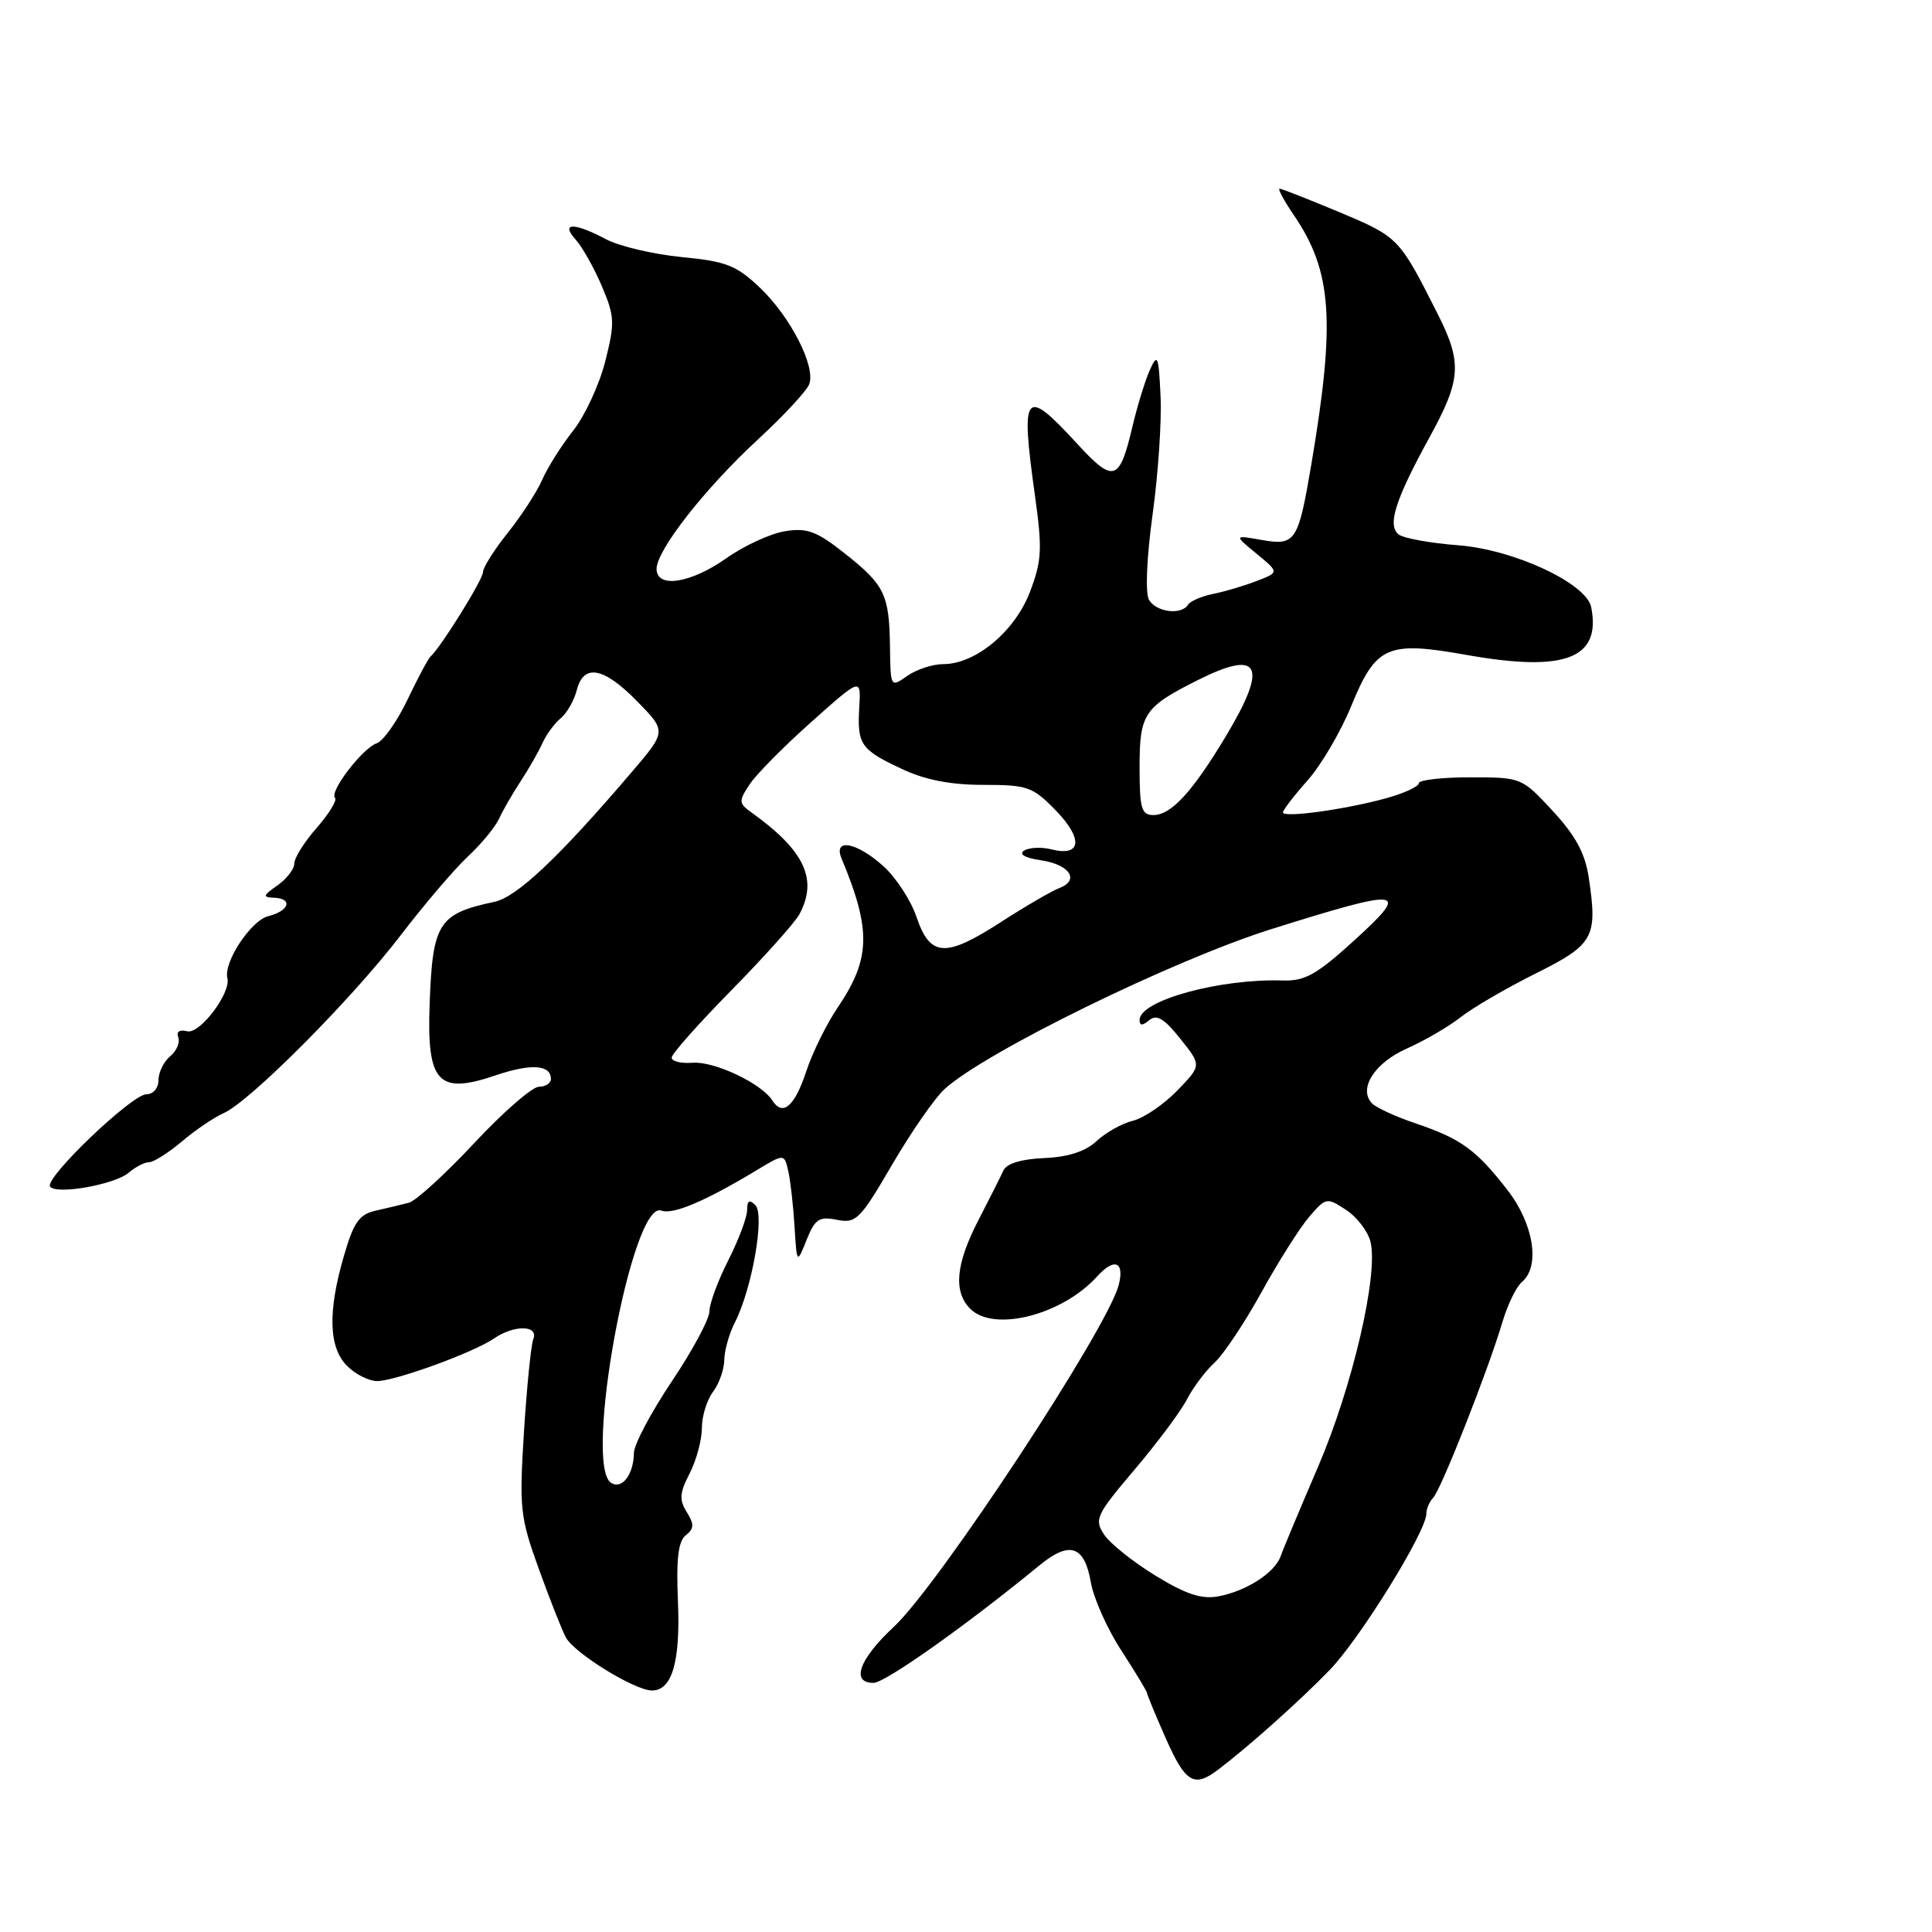 <?xml version="1.0" encoding="UTF-8" standalone="no"?>
<!DOCTYPE svg PUBLIC "-//W3C//DTD SVG 1.1//EN" "http://www.w3.org/Graphics/SVG/1.1/DTD/svg11.dtd" >
<svg xmlns="http://www.w3.org/2000/svg" xmlns:xlink="http://www.w3.org/1999/xlink" version="1.1" viewBox="0 0 256 256">
 <g >
 <path fill="currentColor"
d=" M 161.40 234.50 C 165.44 231.44 172.30 225.31 176.21 221.26 C 180.23 217.10 189.00 202.92 189.00 200.58 C 189.00 199.93 189.41 198.97 189.91 198.45 C 190.96 197.36 197.17 181.60 199.06 175.24 C 199.75 172.89 200.93 170.48 201.66 169.87 C 204.12 167.82 203.24 162.19 199.75 157.69 C 195.61 152.36 193.62 150.91 187.68 148.89 C 185.03 148.00 182.40 146.80 181.83 146.23 C 179.92 144.32 182.10 140.84 186.43 138.93 C 188.75 137.90 191.96 136.03 193.55 134.78 C 195.14 133.53 199.60 130.93 203.47 129.00 C 211.19 125.15 211.71 124.23 210.52 116.30 C 210.04 113.07 208.77 110.72 205.74 107.45 C 201.64 103.02 201.59 103.00 194.81 103.00 C 191.06 103.00 188.00 103.35 188.00 103.78 C 188.00 104.21 186.09 105.10 183.75 105.75 C 178.36 107.25 170.00 108.41 170.00 107.65 C 170.00 107.33 171.46 105.43 173.25 103.42 C 175.04 101.41 177.62 97.02 179.00 93.66 C 182.33 85.54 183.76 84.90 194.38 86.79 C 207.39 89.10 212.19 87.26 210.84 80.45 C 210.21 77.29 200.59 72.81 193.21 72.25 C 189.52 71.97 185.98 71.32 185.33 70.82 C 183.80 69.61 184.87 66.24 189.39 58.00 C 193.64 50.25 193.78 48.08 190.45 41.50 C 185.40 31.50 185.31 31.41 177.54 28.14 C 173.42 26.42 169.82 25.00 169.55 25.00 C 169.28 25.00 170.14 26.60 171.47 28.55 C 176.51 35.98 176.97 42.52 173.76 61.52 C 172.02 71.80 171.67 72.34 167.14 71.54 C 163.50 70.90 163.50 70.90 166.50 73.37 C 169.50 75.84 169.50 75.84 166.50 76.99 C 164.85 77.63 162.25 78.40 160.73 78.70 C 159.21 79.01 157.72 79.65 157.42 80.13 C 156.54 81.55 153.17 81.12 152.24 79.46 C 151.74 78.57 151.94 73.87 152.72 68.21 C 153.46 62.87 153.94 55.80 153.78 52.50 C 153.53 47.13 153.38 46.76 152.37 49.00 C 151.75 50.38 150.71 53.75 150.06 56.50 C 148.33 63.85 147.57 64.08 142.65 58.71 C 135.75 51.21 135.21 51.88 137.13 65.62 C 138.13 72.78 138.05 74.29 136.47 78.44 C 134.47 83.67 129.27 88.00 124.99 88.00 C 123.59 88.00 121.44 88.70 120.22 89.56 C 118.01 91.11 118.00 91.09 117.93 85.81 C 117.84 78.78 117.24 77.53 111.97 73.36 C 108.20 70.38 106.95 69.91 104.01 70.39 C 102.09 70.70 98.59 72.31 96.23 73.98 C 91.50 77.31 87.00 78.00 87.00 75.38 C 87.00 72.91 93.41 64.72 100.38 58.28 C 103.83 55.10 106.91 51.78 107.23 50.90 C 108.10 48.54 104.74 41.97 100.68 38.11 C 97.58 35.16 96.22 34.63 90.31 34.06 C 86.56 33.69 82.06 32.63 80.30 31.70 C 76.06 29.45 74.21 29.47 76.29 31.76 C 77.16 32.73 78.72 35.50 79.75 37.92 C 81.46 41.95 81.49 42.78 80.19 47.91 C 79.41 50.98 77.50 55.10 75.95 57.06 C 74.40 59.02 72.55 61.95 71.85 63.56 C 71.14 65.18 69.09 68.35 67.28 70.60 C 65.48 72.86 64.00 75.20 64.00 75.80 C 64.00 76.79 58.42 85.77 57.04 87.00 C 56.73 87.28 55.36 89.85 53.99 92.72 C 52.62 95.59 50.79 98.18 49.93 98.48 C 48.03 99.13 43.60 104.93 44.39 105.72 C 44.70 106.03 43.61 107.81 41.98 109.68 C 40.34 111.54 39.00 113.67 39.00 114.41 C 39.00 115.15 37.99 116.46 36.75 117.33 C 34.86 118.64 34.78 118.90 36.25 118.95 C 38.85 119.03 38.37 120.69 35.54 121.40 C 33.24 121.98 29.60 127.50 30.13 129.61 C 30.63 131.56 26.48 137.06 24.82 136.65 C 23.80 136.39 23.33 136.70 23.62 137.45 C 23.88 138.13 23.40 139.26 22.55 139.96 C 21.70 140.67 21.00 142.09 21.00 143.12 C 21.00 144.18 20.30 145.00 19.39 145.00 C 17.48 145.00 5.92 156.06 6.63 157.21 C 7.34 158.36 15.22 156.98 17.08 155.37 C 17.95 154.62 19.15 154.00 19.75 154.00 C 20.35 154.00 22.31 152.76 24.10 151.25 C 25.88 149.74 28.37 148.05 29.63 147.50 C 33.09 145.98 46.54 132.47 53.02 124.02 C 56.19 119.88 60.22 115.15 61.99 113.50 C 63.76 111.85 65.61 109.60 66.12 108.50 C 66.62 107.40 67.92 105.15 69.00 103.50 C 70.08 101.85 71.38 99.58 71.88 98.46 C 72.38 97.34 73.47 95.86 74.30 95.17 C 75.13 94.48 76.08 92.81 76.42 91.46 C 77.32 87.89 80.00 88.39 84.46 92.96 C 88.32 96.91 88.32 96.91 83.66 102.36 C 74.03 113.64 68.49 118.87 65.50 119.50 C 58.10 121.07 57.32 122.30 56.93 133.00 C 56.54 143.47 58.03 145.09 65.67 142.49 C 70.37 140.90 73.00 141.07 73.00 142.97 C 73.00 143.54 72.28 144.00 71.41 144.00 C 70.53 144.00 66.68 147.35 62.85 151.45 C 59.03 155.55 55.13 159.10 54.20 159.36 C 53.26 159.61 51.29 160.08 49.82 160.41 C 47.60 160.90 46.87 161.93 45.57 166.41 C 43.41 173.83 43.55 178.55 46.00 181.00 C 47.10 182.10 48.88 183.00 49.96 183.00 C 52.36 183.00 62.77 179.21 65.47 177.35 C 68.13 175.53 71.38 175.57 70.67 177.43 C 70.36 178.22 69.81 183.74 69.43 189.70 C 68.79 199.84 68.92 201.03 71.38 207.85 C 72.83 211.87 74.45 215.97 74.98 216.97 C 76.10 219.06 84.12 224.00 86.39 224.00 C 89.06 224.00 90.17 220.18 89.83 212.17 C 89.59 206.56 89.87 204.21 90.87 203.43 C 91.98 202.56 92.00 201.97 91.00 200.36 C 89.98 198.74 90.05 197.80 91.38 195.24 C 92.27 193.51 93.00 190.81 93.00 189.24 C 93.00 187.67 93.66 185.51 94.47 184.44 C 95.28 183.37 95.95 181.47 95.97 180.20 C 95.99 178.94 96.62 176.69 97.39 175.20 C 99.65 170.78 101.37 160.97 100.09 159.69 C 99.30 158.90 99.00 159.08 99.00 160.33 C 99.00 161.29 97.87 164.29 96.50 167.00 C 95.12 169.71 94.00 172.76 94.00 173.77 C 94.00 174.78 91.76 178.96 89.01 183.05 C 86.27 187.15 84.01 191.40 84.00 192.50 C 83.96 195.38 82.44 197.39 80.98 196.49 C 77.25 194.18 83.74 158.92 87.63 160.41 C 89.14 160.99 93.45 159.17 100.21 155.09 C 103.92 152.85 103.92 152.85 104.45 155.17 C 104.74 156.45 105.11 159.75 105.28 162.50 C 105.59 167.50 105.59 167.50 106.88 164.29 C 107.99 161.52 108.54 161.16 110.90 161.63 C 113.43 162.14 113.97 161.60 118.20 154.34 C 120.72 150.03 123.84 145.52 125.14 144.33 C 130.46 139.43 155.48 127.19 168.53 123.09 C 185.98 117.62 186.97 117.75 179.50 124.56 C 174.50 129.12 172.92 130.01 170.00 129.92 C 161.63 129.65 151.00 132.57 151.00 135.15 C 151.00 135.93 151.37 135.94 152.29 135.17 C 153.27 134.36 154.27 134.97 156.40 137.64 C 159.22 141.17 159.22 141.17 155.99 144.51 C 154.21 146.34 151.58 148.14 150.13 148.50 C 148.68 148.85 146.51 150.07 145.30 151.20 C 143.82 152.58 141.56 153.31 138.36 153.45 C 135.39 153.57 133.38 154.18 132.97 155.07 C 132.61 155.86 131.12 158.82 129.66 161.65 C 126.63 167.50 126.30 171.15 128.57 173.43 C 131.70 176.56 140.76 174.24 145.38 169.13 C 147.65 166.62 149.03 167.16 148.24 170.25 C 146.79 175.99 124.37 210.06 118.41 215.59 C 113.85 219.83 112.70 223.01 115.75 222.99 C 117.29 222.98 128.14 215.30 137.73 207.42 C 141.74 204.13 143.70 204.78 144.55 209.70 C 144.91 211.79 146.73 215.86 148.60 218.73 C 150.47 221.61 152.00 224.15 152.00 224.36 C 152.00 224.58 153.12 227.28 154.49 230.38 C 157.08 236.23 158.22 236.91 161.40 234.50 Z  M 153.12 208.79 C 150.16 206.98 147.09 204.53 146.30 203.34 C 144.97 201.32 145.24 200.74 150.33 194.74 C 153.33 191.20 156.47 187.00 157.29 185.40 C 158.12 183.80 159.76 181.63 160.93 180.56 C 162.10 179.50 164.90 175.31 167.14 171.25 C 169.38 167.18 172.24 162.67 173.48 161.23 C 175.68 158.67 175.81 158.64 178.35 160.31 C 179.79 161.25 181.25 163.15 181.59 164.51 C 182.68 168.84 179.22 183.70 174.67 194.31 C 172.26 199.92 170.02 205.26 169.70 206.19 C 168.93 208.39 165.16 210.83 161.45 211.52 C 159.23 211.94 157.16 211.26 153.12 208.79 Z  M 102.33 145.81 C 100.89 143.55 94.65 140.60 91.77 140.82 C 90.24 140.94 89.00 140.63 89.00 140.14 C 89.00 139.65 92.57 135.63 96.93 131.20 C 101.29 126.76 105.34 122.24 105.93 121.14 C 108.40 116.51 106.62 112.72 99.62 107.69 C 97.86 106.43 97.85 106.17 99.34 103.92 C 100.22 102.59 103.90 98.87 107.52 95.65 C 114.09 89.79 114.09 89.79 113.86 93.69 C 113.57 98.66 114.02 99.32 119.48 101.88 C 122.57 103.34 125.95 104.00 130.29 104.00 C 136.17 104.00 136.84 104.24 139.92 107.41 C 143.55 111.16 143.29 113.54 139.34 112.55 C 138.00 112.21 136.37 112.29 135.70 112.71 C 134.96 113.19 135.81 113.68 137.92 113.99 C 141.76 114.56 143.12 116.64 140.33 117.69 C 139.32 118.08 135.81 120.12 132.53 122.24 C 125.24 126.94 123.24 126.80 121.44 121.50 C 120.70 119.30 118.71 116.26 117.03 114.75 C 113.50 111.58 110.37 111.01 111.51 113.75 C 115.47 123.26 115.37 127.03 111.00 133.50 C 109.51 135.70 107.64 139.50 106.84 141.94 C 105.30 146.62 103.71 147.98 102.33 145.81 Z  M 151.00 101.65 C 151.00 94.58 151.59 93.69 158.71 90.12 C 166.99 85.96 168.08 88.15 162.43 97.56 C 157.99 104.95 155.18 108.00 152.83 108.00 C 151.25 108.00 151.00 107.13 151.00 101.65 Z "/>
</g>
</svg>